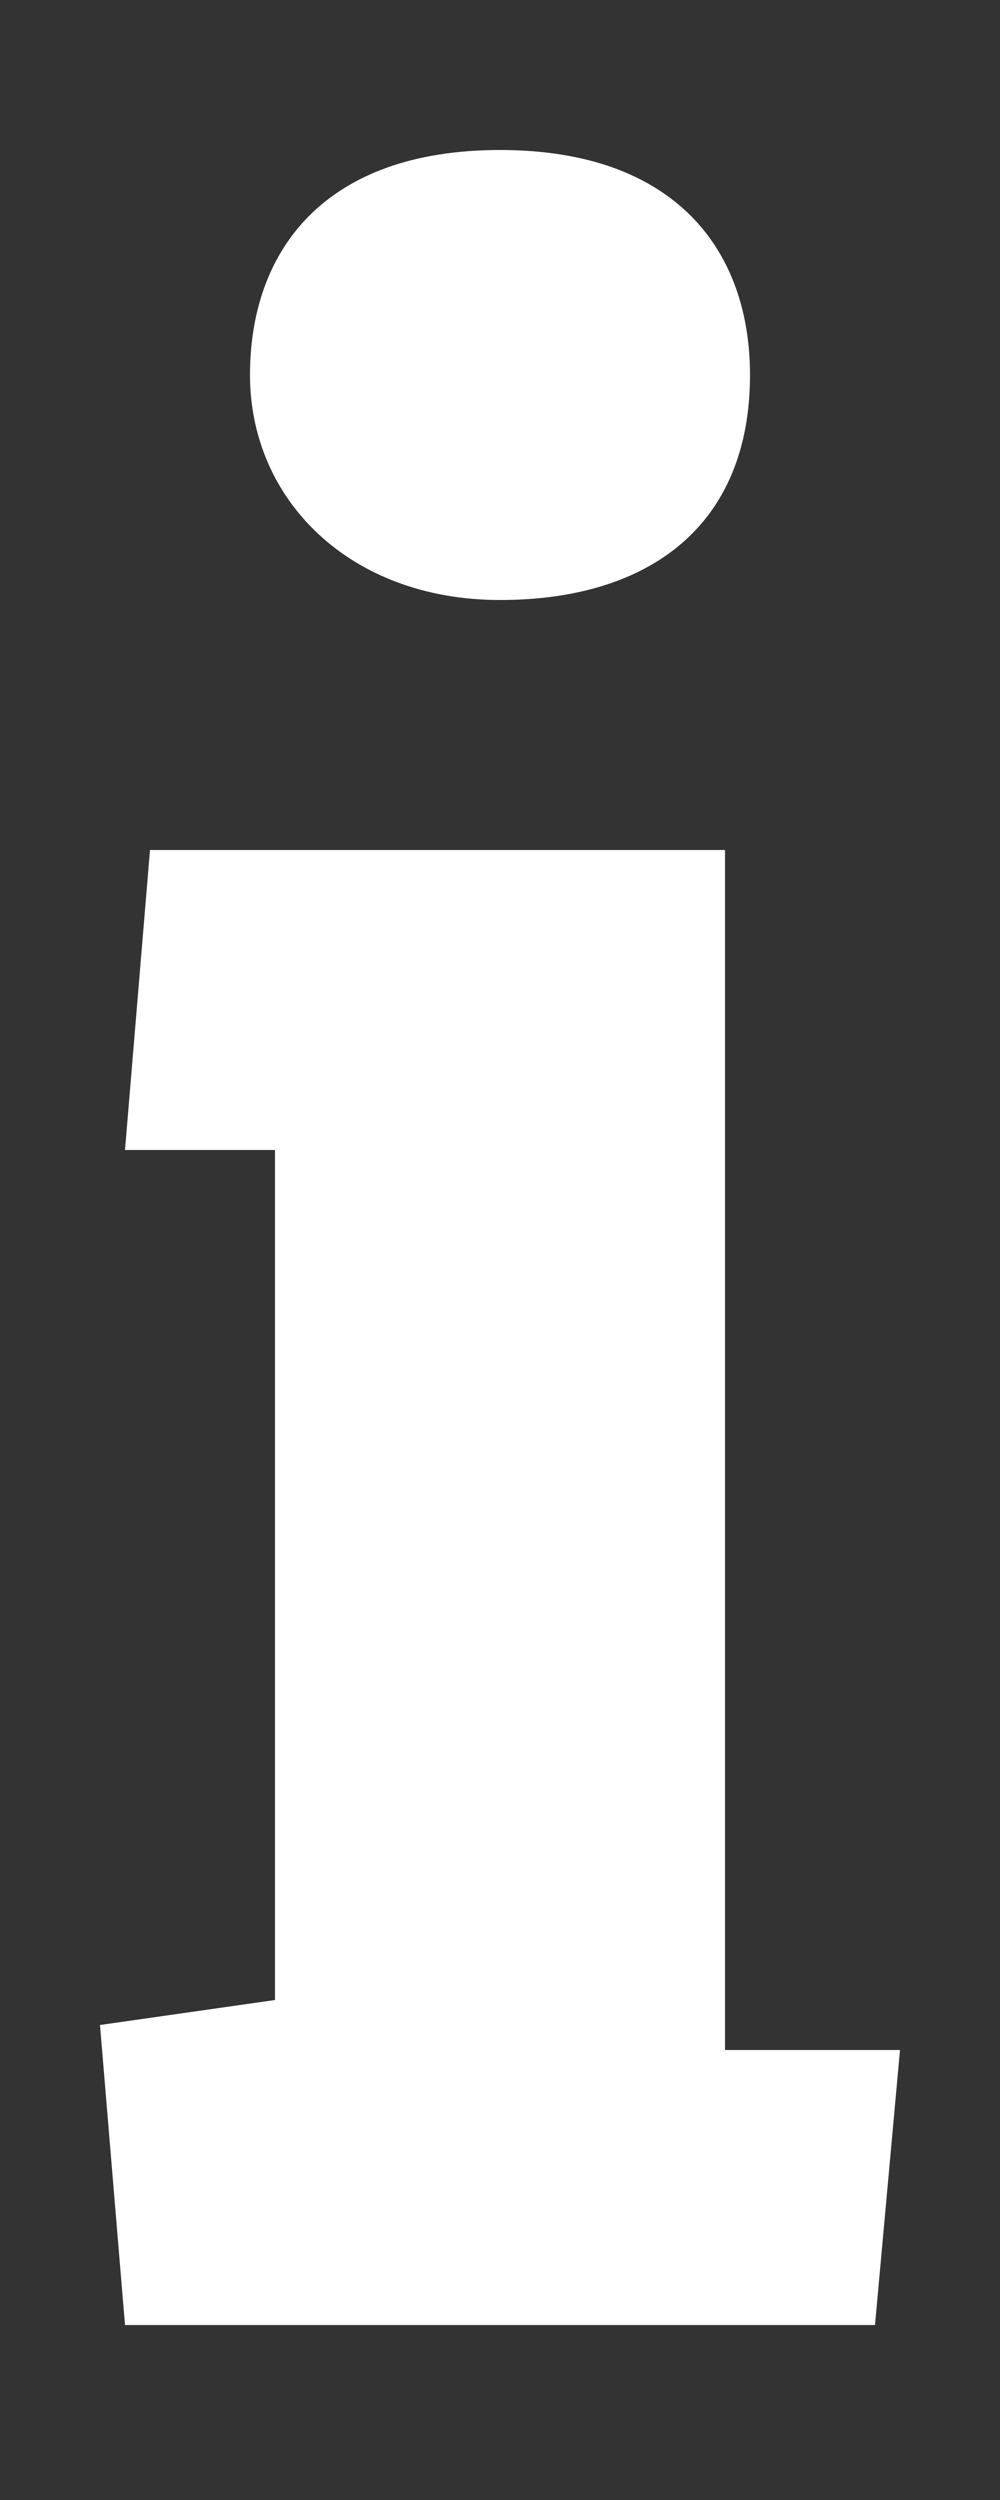 <?xml version="1.0" encoding="utf-8"?>
<!-- Generator: Adobe Illustrator 19.2.0, SVG Export Plug-In . SVG Version: 6.00 Build 0)  -->
<svg version="1.1" id="Layer_1" xmlns="http://www.w3.org/2000/svg" xmlns:xlink="http://www.w3.org/1999/xlink" x="0px" y="0px"
	 viewBox="0 0 4 10" style="enable-background:new 0 0 4 10;" xml:space="preserve">
<rect x="0" y="0" width="4" height="10" fill="#333333" stroke="none"/>
<style type="text/css">
	.st0{fill:none;}
	.st1{enable-background:new    ;}
	.st2{fill:#FFFFFF;}
</style>
<rect x="0.1" y="0.3" class="st0" width="3.8" height="9.4"/>
<g class="st1">
	<path class="st2" d="M0.5,9.3L0.4,8.1L1.1,8V4.6L0.5,4.6l0.1-1.2h2.3v4.8l0.7,0L3.5,9.3H0.5z M2,2.4C1.4,2.4,1,2,1,1.5
		C1,1,1.3,0.6,2,0.6c0.7,0,1,0.4,1,0.9C3,2.1,2.6,2.4,2,2.4z"/>
</g>
</svg>

